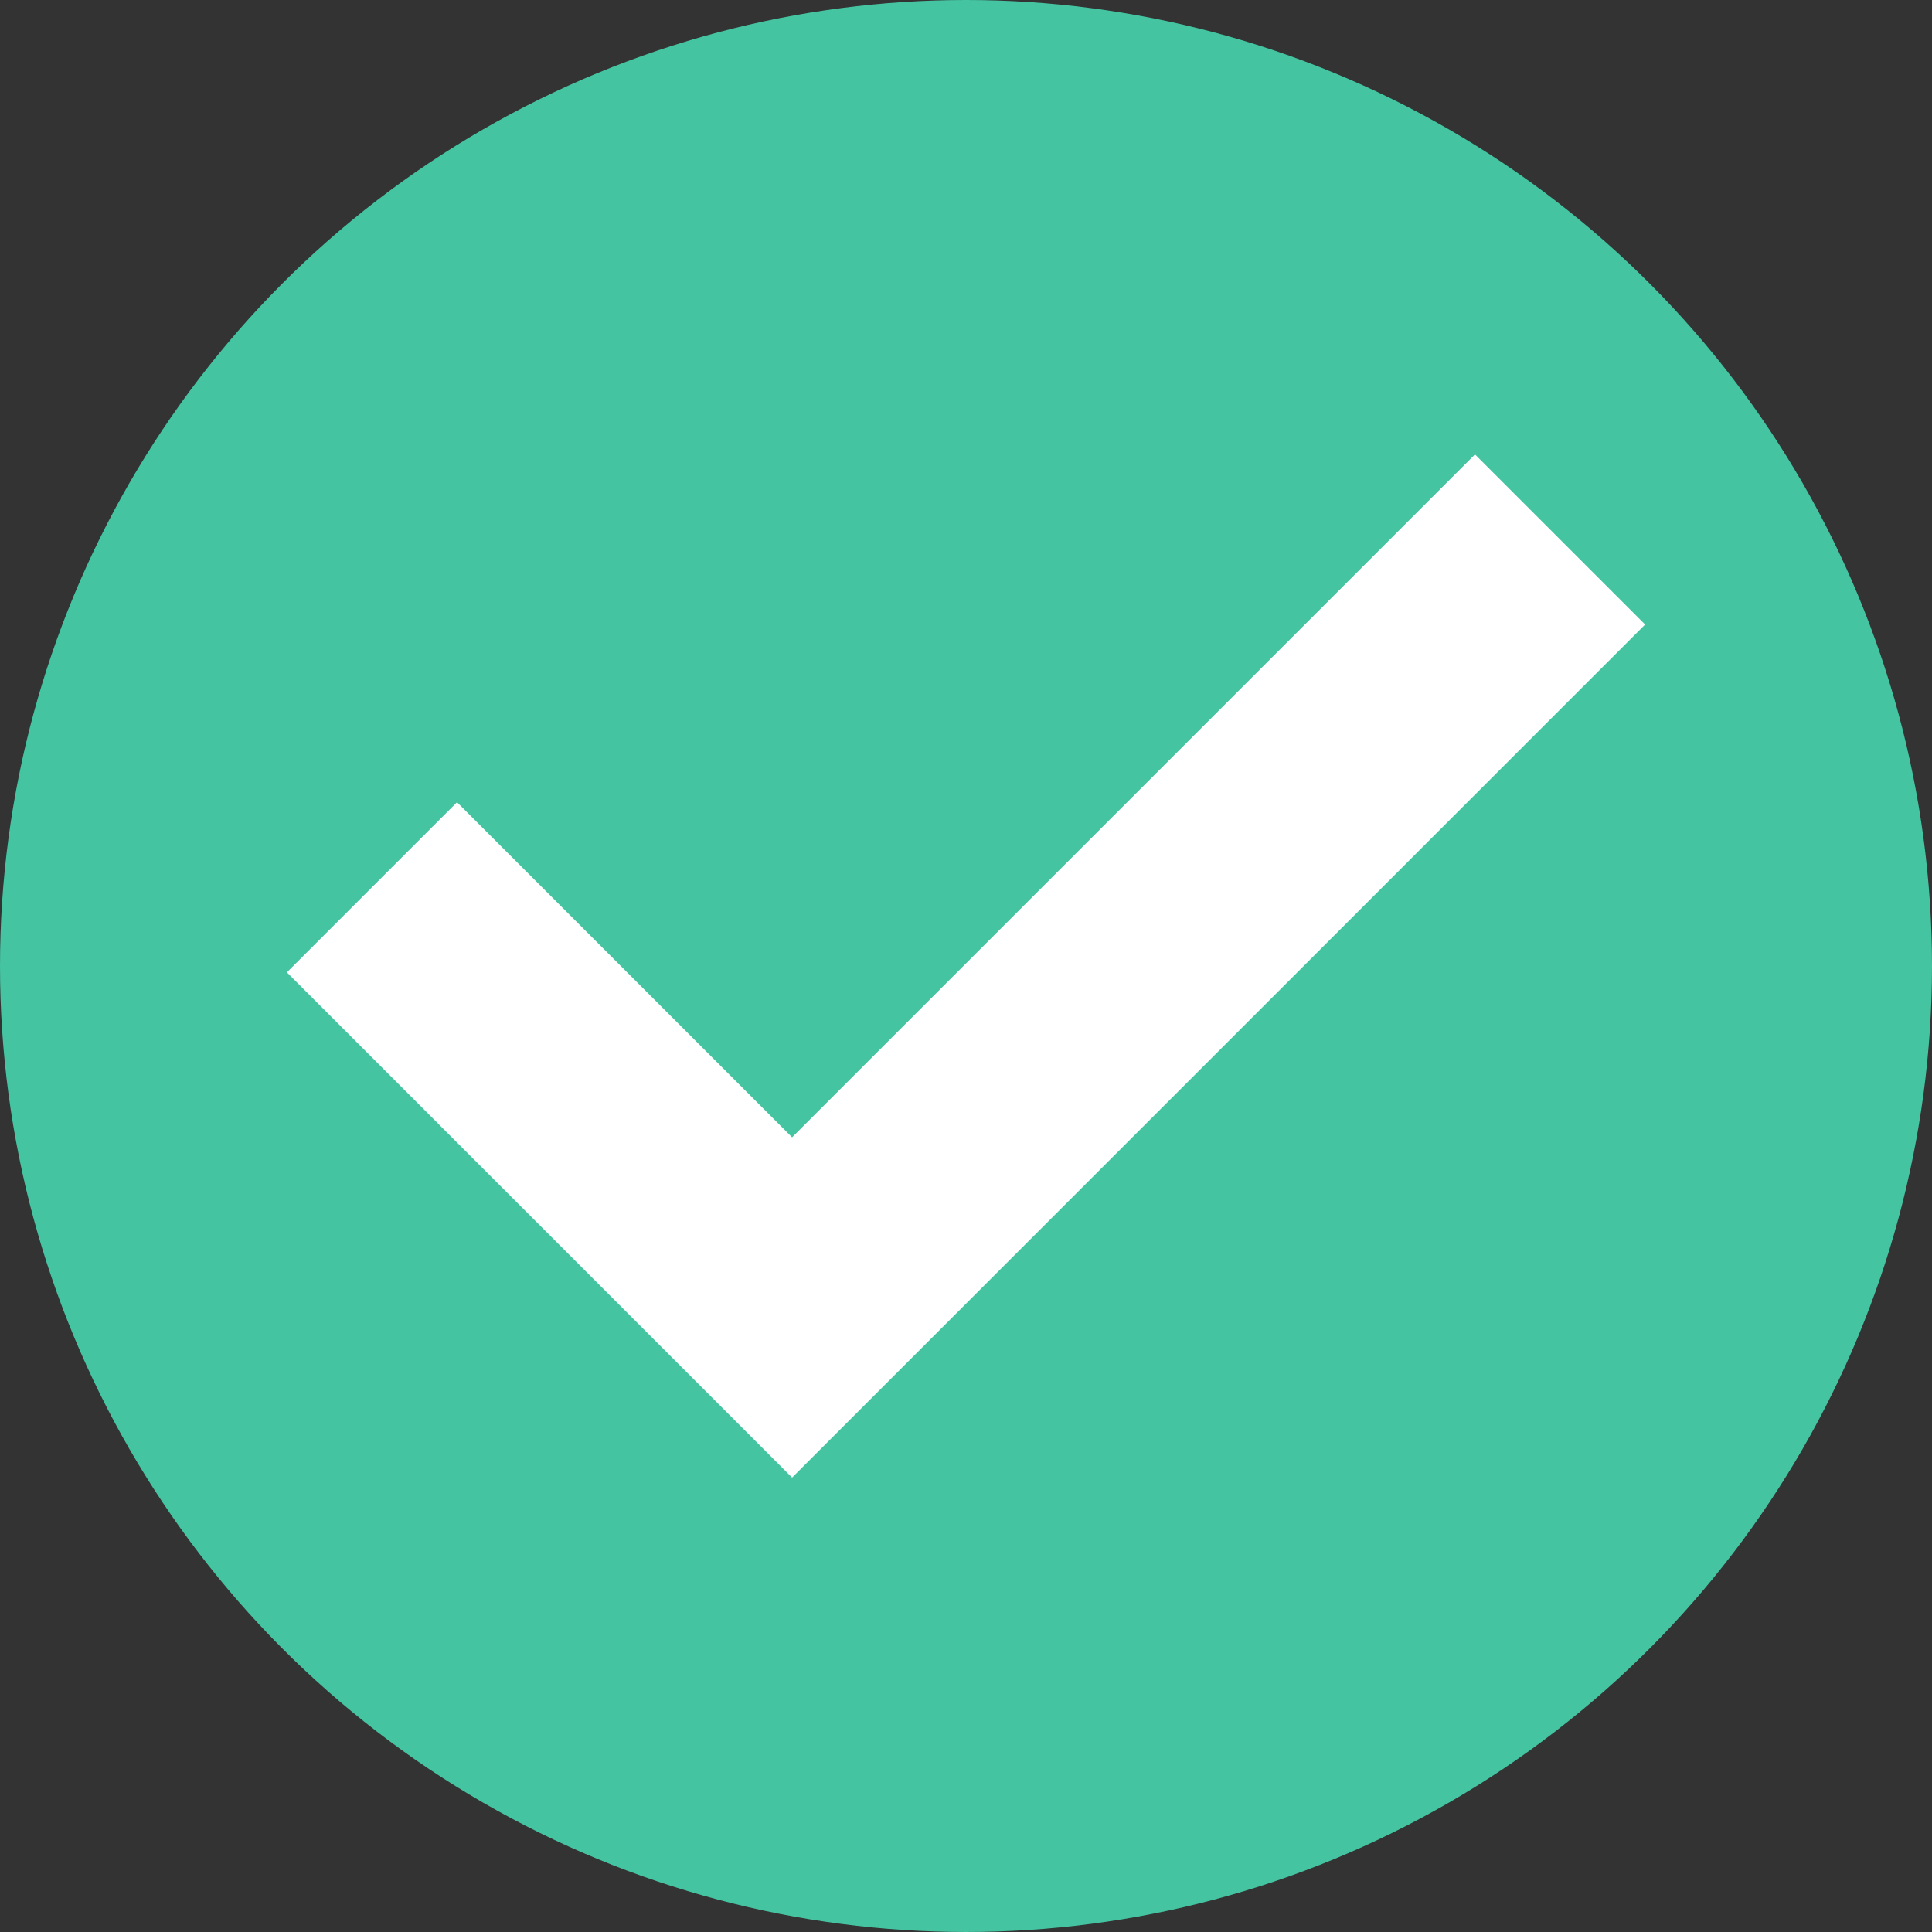 <?xml version="1.0"?>
<svg xmlns="http://www.w3.org/2000/svg" xmlns:xlink="http://www.w3.org/1999/xlink" version="1.1" id="Capa_1" x="0px" y="0px" viewBox="0 0 468.293 468.293" style="enable-background:new 0 0 468.293 468.293;" xml:space="preserve" width="512px" height="512px"><rect x="0" y="0" width="468.293" height="468.293" fill="#333333" stroke="none"/><g><circle style="fill:#44C4A1;" cx="234.146" cy="234.146" r="234.146" data-original="#44C4A1"/><polygon style="fill:#FFFFFF" points="357.52,110.145 191.995,275.67 110.773,194.451 69.534,235.684 191.995,358.148   398.759,151.378 " data-original="#EBF0F3" class="active-path" data-old_color="#EBF0F3"/></g> </svg>
